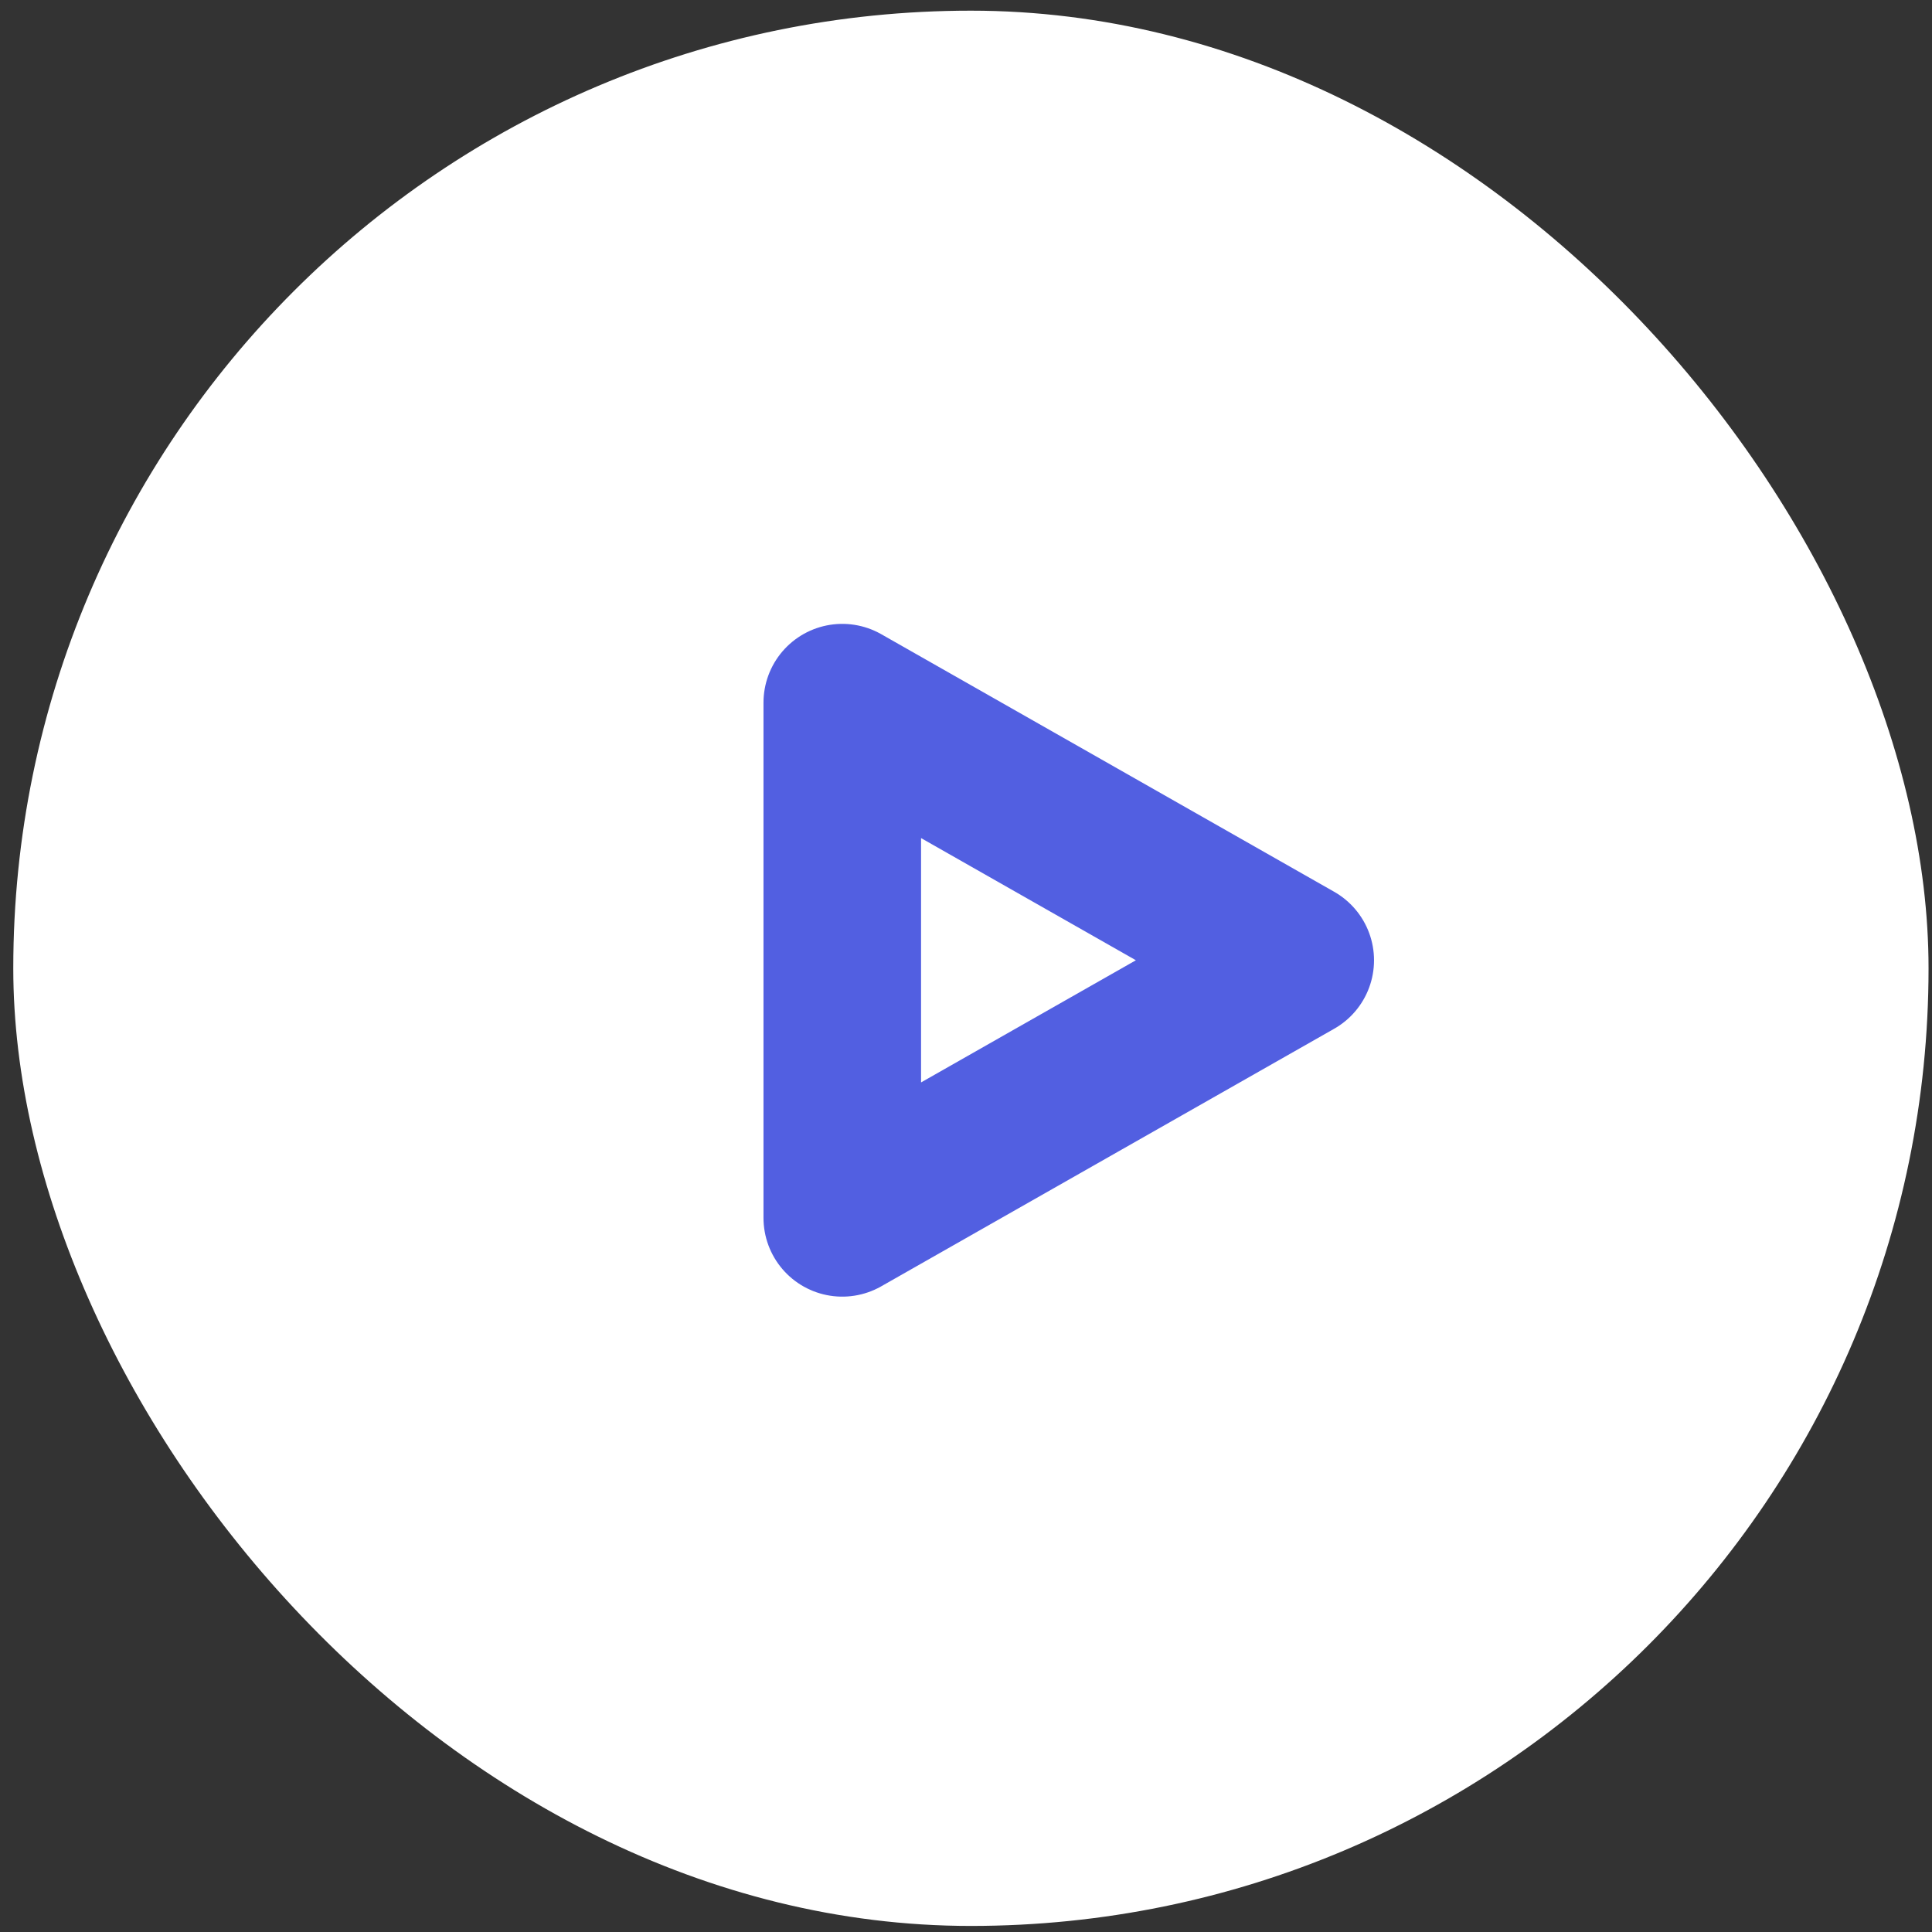 <svg width="94" height="94" viewBox="0 0 94 94" fill="none" xmlns="http://www.w3.org/2000/svg">
<rect x="0" y="0" width="94" height="94" fill="#333333" stroke="none"/>
<rect x="0.646" y="0.519" width="93.186" height="93.186" rx="46.593" fill="white"/>
<path d="M40.98 59.254L63.019 46.721L40.98 34.187V59.254Z" stroke="#525FE1" stroke-width="7.666" stroke-linecap="round" stroke-linejoin="round"/>
</svg>
